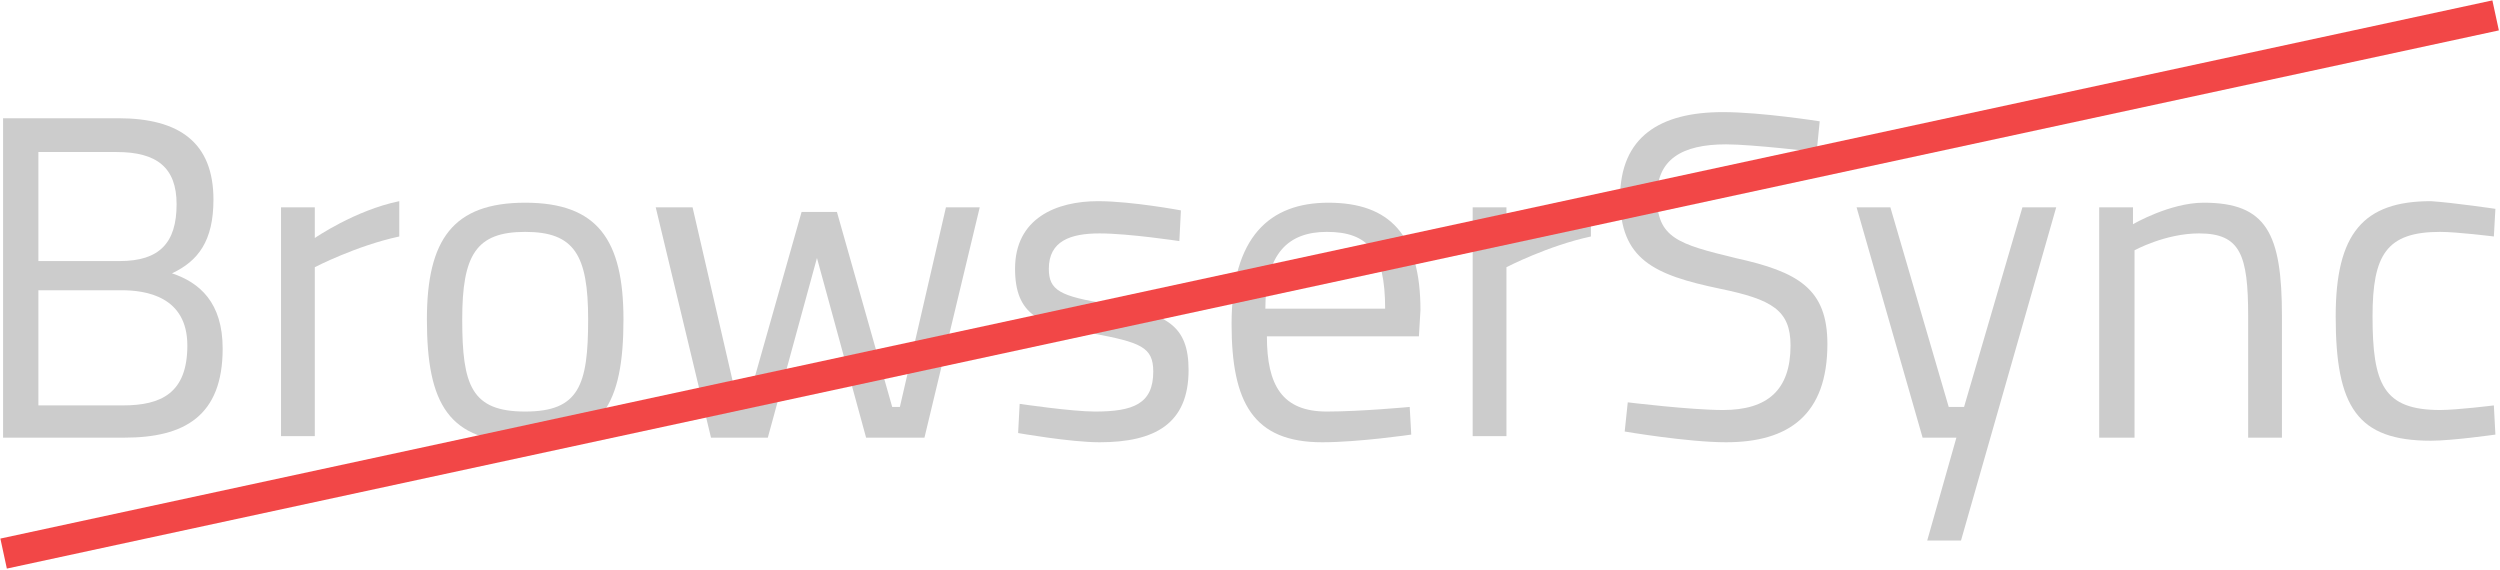 <!-- Generator: Adobe Illustrator 18.1.1, SVG Export Plug-In  -->
<svg version="1.1"
	 xmlns="http://www.w3.org/2000/svg" xmlns:xlink="http://www.w3.org/1999/xlink" xmlns:a="http://ns.adobe.com/AdobeSVGViewerExtensions/3.0/"
	 x="0px" y="0px" width="162.8px" height="37.1px" viewBox="0 0 162.8 37.1" enable-background="new 0 0 162.8 37.1"
	 xml:space="preserve">
<defs>
</defs>
<g>
	<path fill="#CCCCCC" d="M7.7,7.7c4,0,6.2,1.6,6.2,5.3c0,2.7-1,4-2.7,4.8c1.8,0.6,3.3,1.9,3.3,4.9c0,4.4-2.5,5.8-6.4,5.8H0.2V7.7
		H7.7z M2.5,9.8v7.2h5.3c2.6,0,3.7-1.2,3.7-3.7c0-2.4-1.3-3.4-3.9-3.4H2.5z M2.5,18.9v7.5H8c2.5,0,4.2-0.8,4.2-3.9
		c0-3.2-2.7-3.6-4.3-3.6H2.5z"/>
	<path fill="#CCCCCC" d="M18.3,13.5h2.2v2c0,0,2.6-1.8,5.5-2.4v2.3c-2.8,0.6-5.5,2-5.5,2v11h-2.2V13.5z"/>
	<path fill="#CCCCCC" d="M40.6,20.8c0,5.5-1.4,8-6.4,8c-5,0-6.4-2.5-6.4-8c0-5.2,1.7-7.6,6.4-7.6C38.9,13.2,40.6,15.6,40.6,20.8z
		 M38.3,20.8c0-4.2-0.9-5.7-4.1-5.7c-3.2,0-4.1,1.5-4.1,5.7c0,4.3,0.6,6,4.1,6C37.7,26.8,38.3,25.1,38.3,20.8z"/>
	<path fill="#CCCCCC" d="M45.1,13.5l3,13h0.5l3.6-12.7h2.3l3.6,12.7h0.5l3-13h2.2l-3.6,15h-3.8l-3.2-11.7l-3.2,11.7h-3.7l-3.6-15
		H45.1z"/>
	<path fill="#CCCCCC" d="M76.8,15.7c0,0-3.3-0.5-5.2-0.5c-1.9,0-3.3,0.5-3.3,2.3c0,1.4,0.7,1.8,3.9,2.3c3.8,0.6,5.2,1.4,5.2,4.3
		c0,3.5-2.2,4.7-5.8,4.7c-1.9,0-5.3-0.6-5.3-0.6l0.1-1.9c0,0,3.4,0.5,4.9,0.5c2.5,0,3.8-0.5,3.8-2.6c0-1.6-0.8-1.9-4-2.5
		c-3.4-0.5-5-1.2-5-4.2c0-3.3,2.7-4.4,5.4-4.4c2.2,0,5.4,0.6,5.4,0.6L76.8,15.7z"/>
	<path fill="#CCCCCC" d="M91.8,26.5l0.1,1.8c0,0-3.4,0.5-5.8,0.5c-4.5,0-5.9-2.6-5.9-7.7c0-5.7,2.5-7.9,6.3-7.9c4,0,6,2.1,6,7
		l-0.1,1.7h-9.9c0,3.2,1,4.9,3.9,4.9C88.6,26.8,91.8,26.5,91.8,26.5z M90.2,20.1c0-3.7-1.1-5-3.8-5c-2.5,0-4,1.4-4,5H90.2z"/>
	<path fill="#CCCCCC" d="M95.9,13.5h2.2v2c0,0,2.6-1.8,5.5-2.4v2.3c-2.8,0.6-5.5,2-5.5,2v11h-2.2V13.5z"/>
	<path fill="#CCCCCC" d="M118.3,9.9c0,0-4.2-0.5-5.9-0.5c-2.9,0-4.5,1-4.5,3.4c0,2.7,1.4,3.1,5.1,4c4.1,0.9,6,2,6,5.6
		c0,4.6-2.5,6.4-6.6,6.4c-2.5,0-6.6-0.7-6.6-0.7l0.2-1.9c0,0,4.1,0.5,6.2,0.5c2.9,0,4.4-1.3,4.4-4.2c0-2.3-1.2-3-4.6-3.7
		c-4.3-0.9-6.5-1.9-6.5-5.9c0-4,2.6-5.6,6.7-5.6c2.5,0,6.3,0.6,6.3,0.6L118.3,9.9z"/>
	<path fill="#CCCCCC" d="M123.1,13.5l3.8,13h1l3.8-13h2.2l-6.2,21.7h-2.2l1.9-6.7h-2.2l-4.3-15H123.1z"/>
	<path fill="#CCCCCC" d="M136.7,28.5v-15h2.2v1.1c0,0,2.4-1.4,4.6-1.4c4.1,0,5.1,2,5.1,7.4v7.9h-2.2v-7.9c0-4-0.5-5.4-3.2-5.4
		c-2.2,0-4.2,1.1-4.2,1.1v12.2H136.7z"/>
	<path fill="#CCCCCC" d="M162.5,13.6l-0.1,1.8c0,0-2.4-0.3-3.5-0.3c-3.5,0-4.4,1.5-4.4,5.5c0,4.4,0.7,6.1,4.4,6.1
		c1.1,0,3.5-0.3,3.5-0.3l0.1,1.9c0,0-2.8,0.4-4.2,0.4c-4.8,0-6.2-2.2-6.2-8.1c0-5.4,1.8-7.5,6.2-7.5
		C159.8,13.2,162.5,13.6,162.5,13.6z"/>
</g>
<g>

		<rect x="80.4" y="-64.5" transform="matrix(0.211 0.977 -0.977 0.211 82.323 -64.916)" fill="#F24747" width="2" height="166.1"/>
</g>
</svg>
